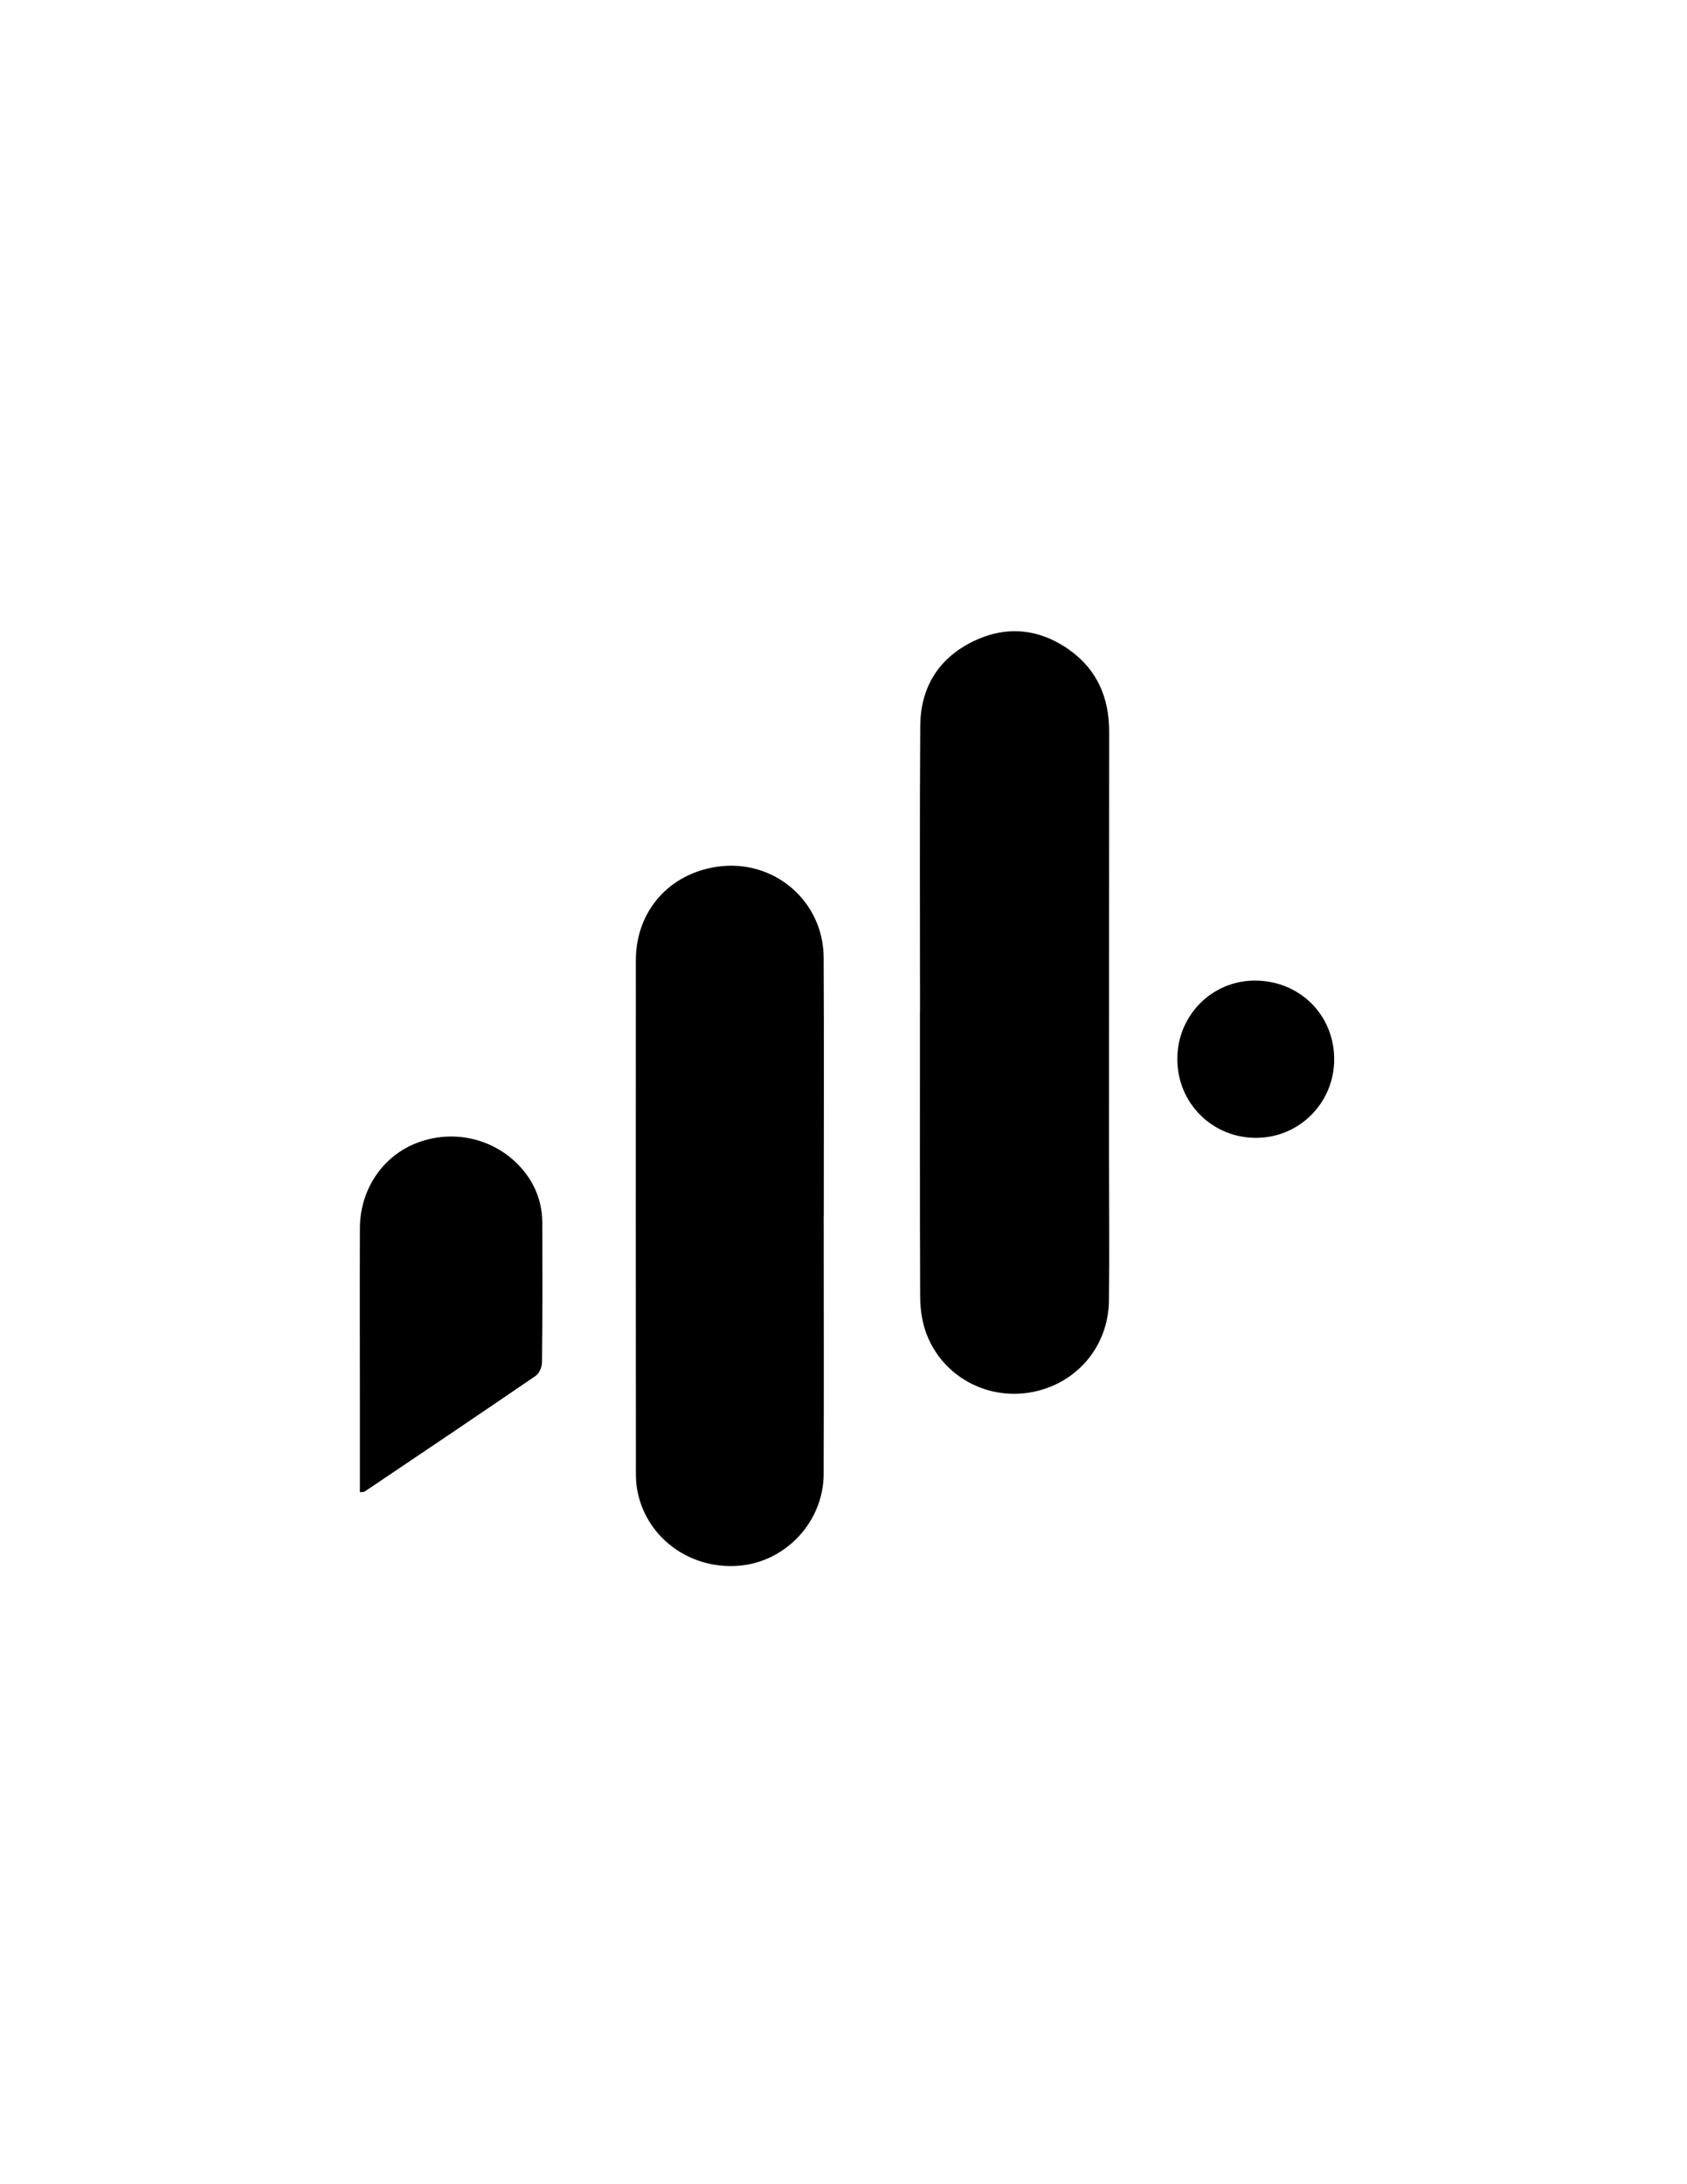 <?xml version="1.0" encoding="utf-8"?>
<!-- Generator: Adobe Illustrator 25.3.1, SVG Export Plug-In . SVG Version: 6.00 Build 0)  -->
<svg version="1.1" id="Layer_1" xmlns="http://www.w3.org/2000/svg" xmlns:xlink="http://www.w3.org/1999/xlink" x="0px" y="0px"
	 viewBox="0 0 612 792" style="enable-background:new 0 0 612 792;" xml:space="preserve">
<path d="M333.76,367.17c-0.01,0-0.02,0-0.03,0c0,34.31-0.06,68.63,0.08,102.94c0.02,4.1,0.55,8.39,1.83,12.25
	c5.27,15.85,21.3,25.25,37.81,22.59c16.64-2.69,28.65-16.35,28.84-33.32c0.2-17.82,0.02-35.65,0.02-53.47
	c0.01-50.97,0.01-101.94,0.06-152.91c0.01-12.33-4.43-22.55-14.56-29.69c-11.14-7.85-23.28-8.84-35.45-2.66
	c-12.23,6.21-18.43,16.76-18.52,30.33C333.6,297.87,333.76,332.52,333.76,367.17z M298.82,441.12c0.01,0,0.01,0,0.02,0
	c0-31.31,0.12-62.62-0.04-93.92c-0.11-20.55-18.07-35.79-38.42-32.95c-17.58,2.45-29.69,16.1-29.71,33.92
	c-0.06,61.95-0.01,123.9,0.02,185.85c0,1.83,0.07,3.67,0.35,5.47c2.73,17.39,18.55,29.57,36.68,28.28
	c17.16-1.22,31.02-15.88,31.08-33.23C298.9,503.4,298.82,472.26,298.82,441.12z M130.56,541.1c1.11-0.15,1.49-0.09,1.72-0.25
	c20.72-13.94,41.45-27.86,62.06-41.97c1.31-0.89,2.27-3.24,2.29-4.92c0.18-16.82,0.17-33.64,0.11-50.47
	c-0.02-6.87-2.15-13.1-6.43-18.52c-8.95-11.31-23.97-15.68-37.78-11.02c-13.13,4.43-21.92,16.82-21.97,31.41
	c-0.08,21.82-0.01,43.64,0,65.46C130.56,520.81,130.56,530.79,130.56,541.1z M427.1,384.28c0.14,15.93,12.9,28.46,28.82,28.31
	c15.63-0.15,28.11-12.82,28.09-28.53c-0.03-16.21-12.74-28.66-29.09-28.49C439.34,355.73,426.96,368.5,427.1,384.28z"/>
</svg>
